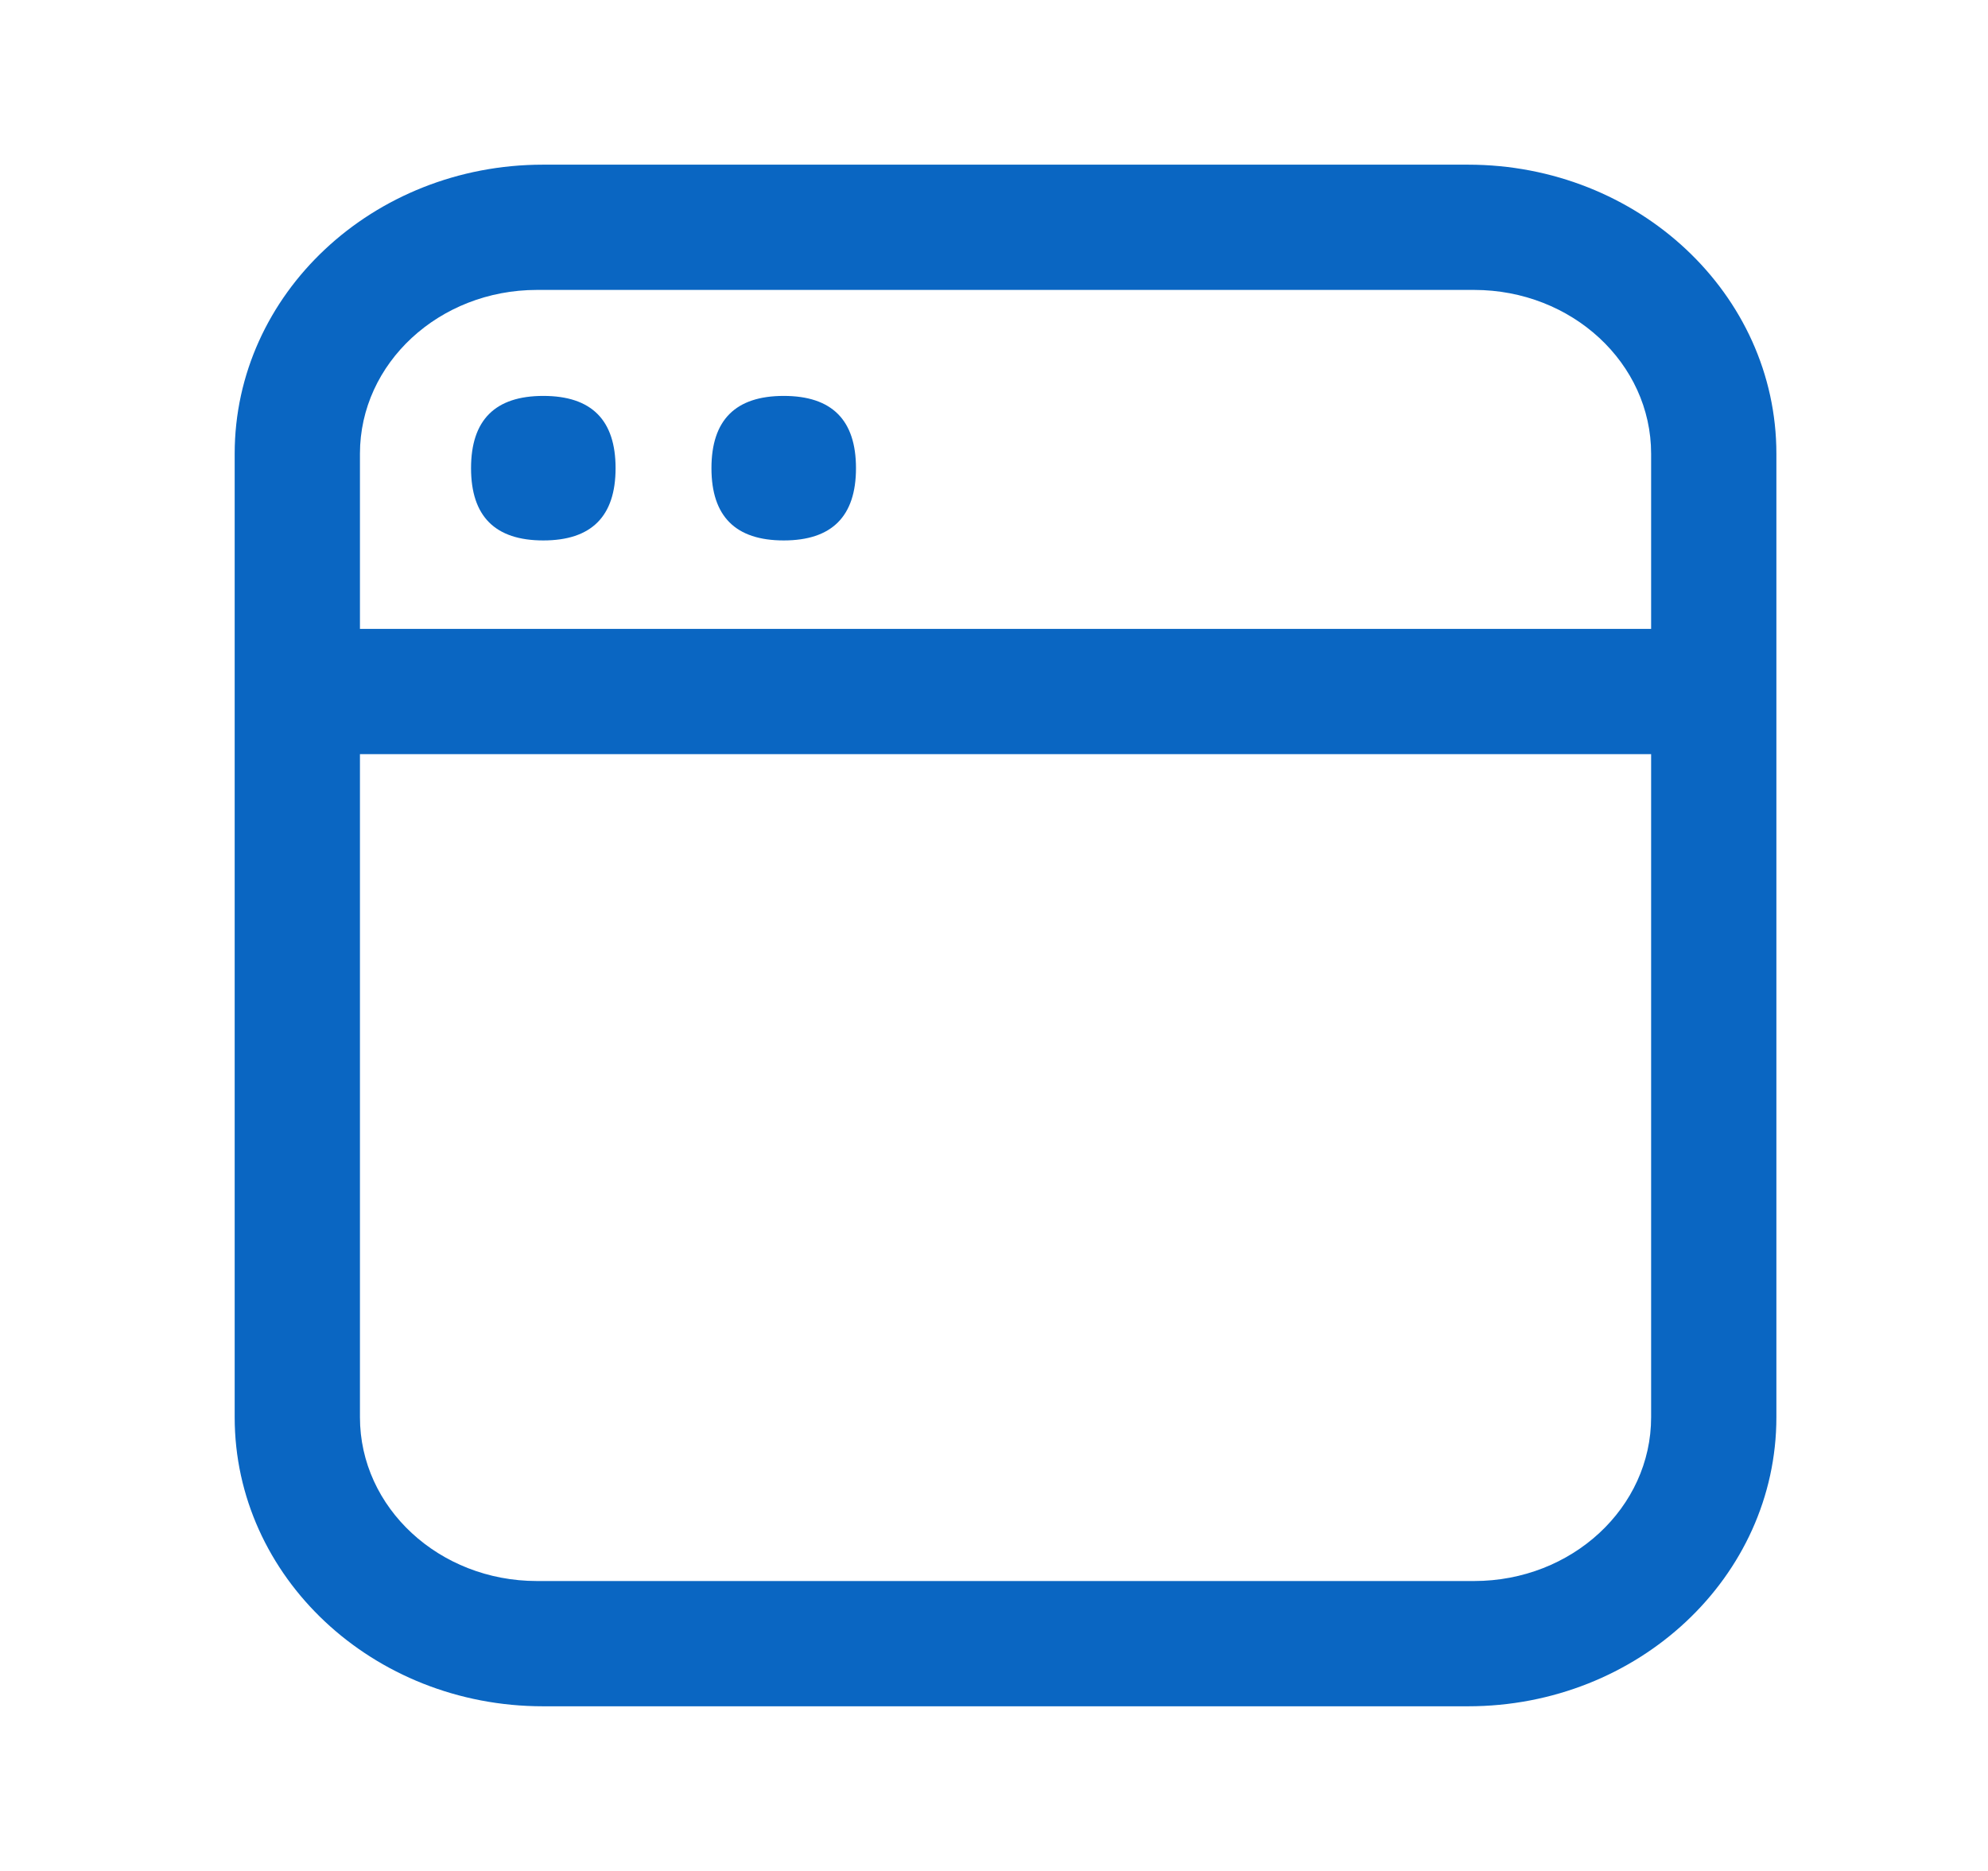 <?xml version="1.0" standalone="no"?><!DOCTYPE svg PUBLIC "-//W3C//DTD SVG 1.1//EN" "http://www.w3.org/Graphics/SVG/1.1/DTD/svg11.dtd"><svg t="1747053554296" class="icon" viewBox="0 0 1088 1024" version="1.1" xmlns="http://www.w3.org/2000/svg" p-id="1652" xmlns:xlink="http://www.w3.org/1999/xlink" width="136" height="128"><path d="M803.437 90.125C896.619 90.125 972.187 160.947 972.187 248.328v527.344c0 87.381-75.568 158.203-168.75 158.203H297.187C204.006 933.875 128.437 863.053 128.437 775.672V248.328c0-87.381 75.568-158.203 168.75-158.203h506.25z m3.322 68.555H293.865C240.34 158.68 196.992 198.811 196.992 248.328v527.344c0 49.518 43.348 89.648 96.873 89.648h512.895c53.525 0 96.873-40.131 96.873-89.648V248.328c0-49.518-43.348-89.648-96.873-89.648z" fill="#0a66c2" p-id="1653"></path><path d="M162.134 344.199h771.188v68.555H162.134z" fill="#0a66c2" p-id="1654"></path><path d="M257.795 216.688m39.551 0l0 0q39.551 0 39.551 39.551l0 0q0 39.551-39.551 39.551l0 0q-39.551 0-39.551-39.551l0 0q0-39.551 39.551-39.551Z" fill="#0a66c2" p-id="1655"></path><path d="M389.367 216.688m39.551 0l0 0q39.551 0 39.551 39.551l0 0q0 39.551-39.551 39.551l0 0q-39.551 0-39.551-39.551l0 0q0-39.551 39.551-39.551Z" fill="#0a66c2" p-id="1656"></path></svg>
